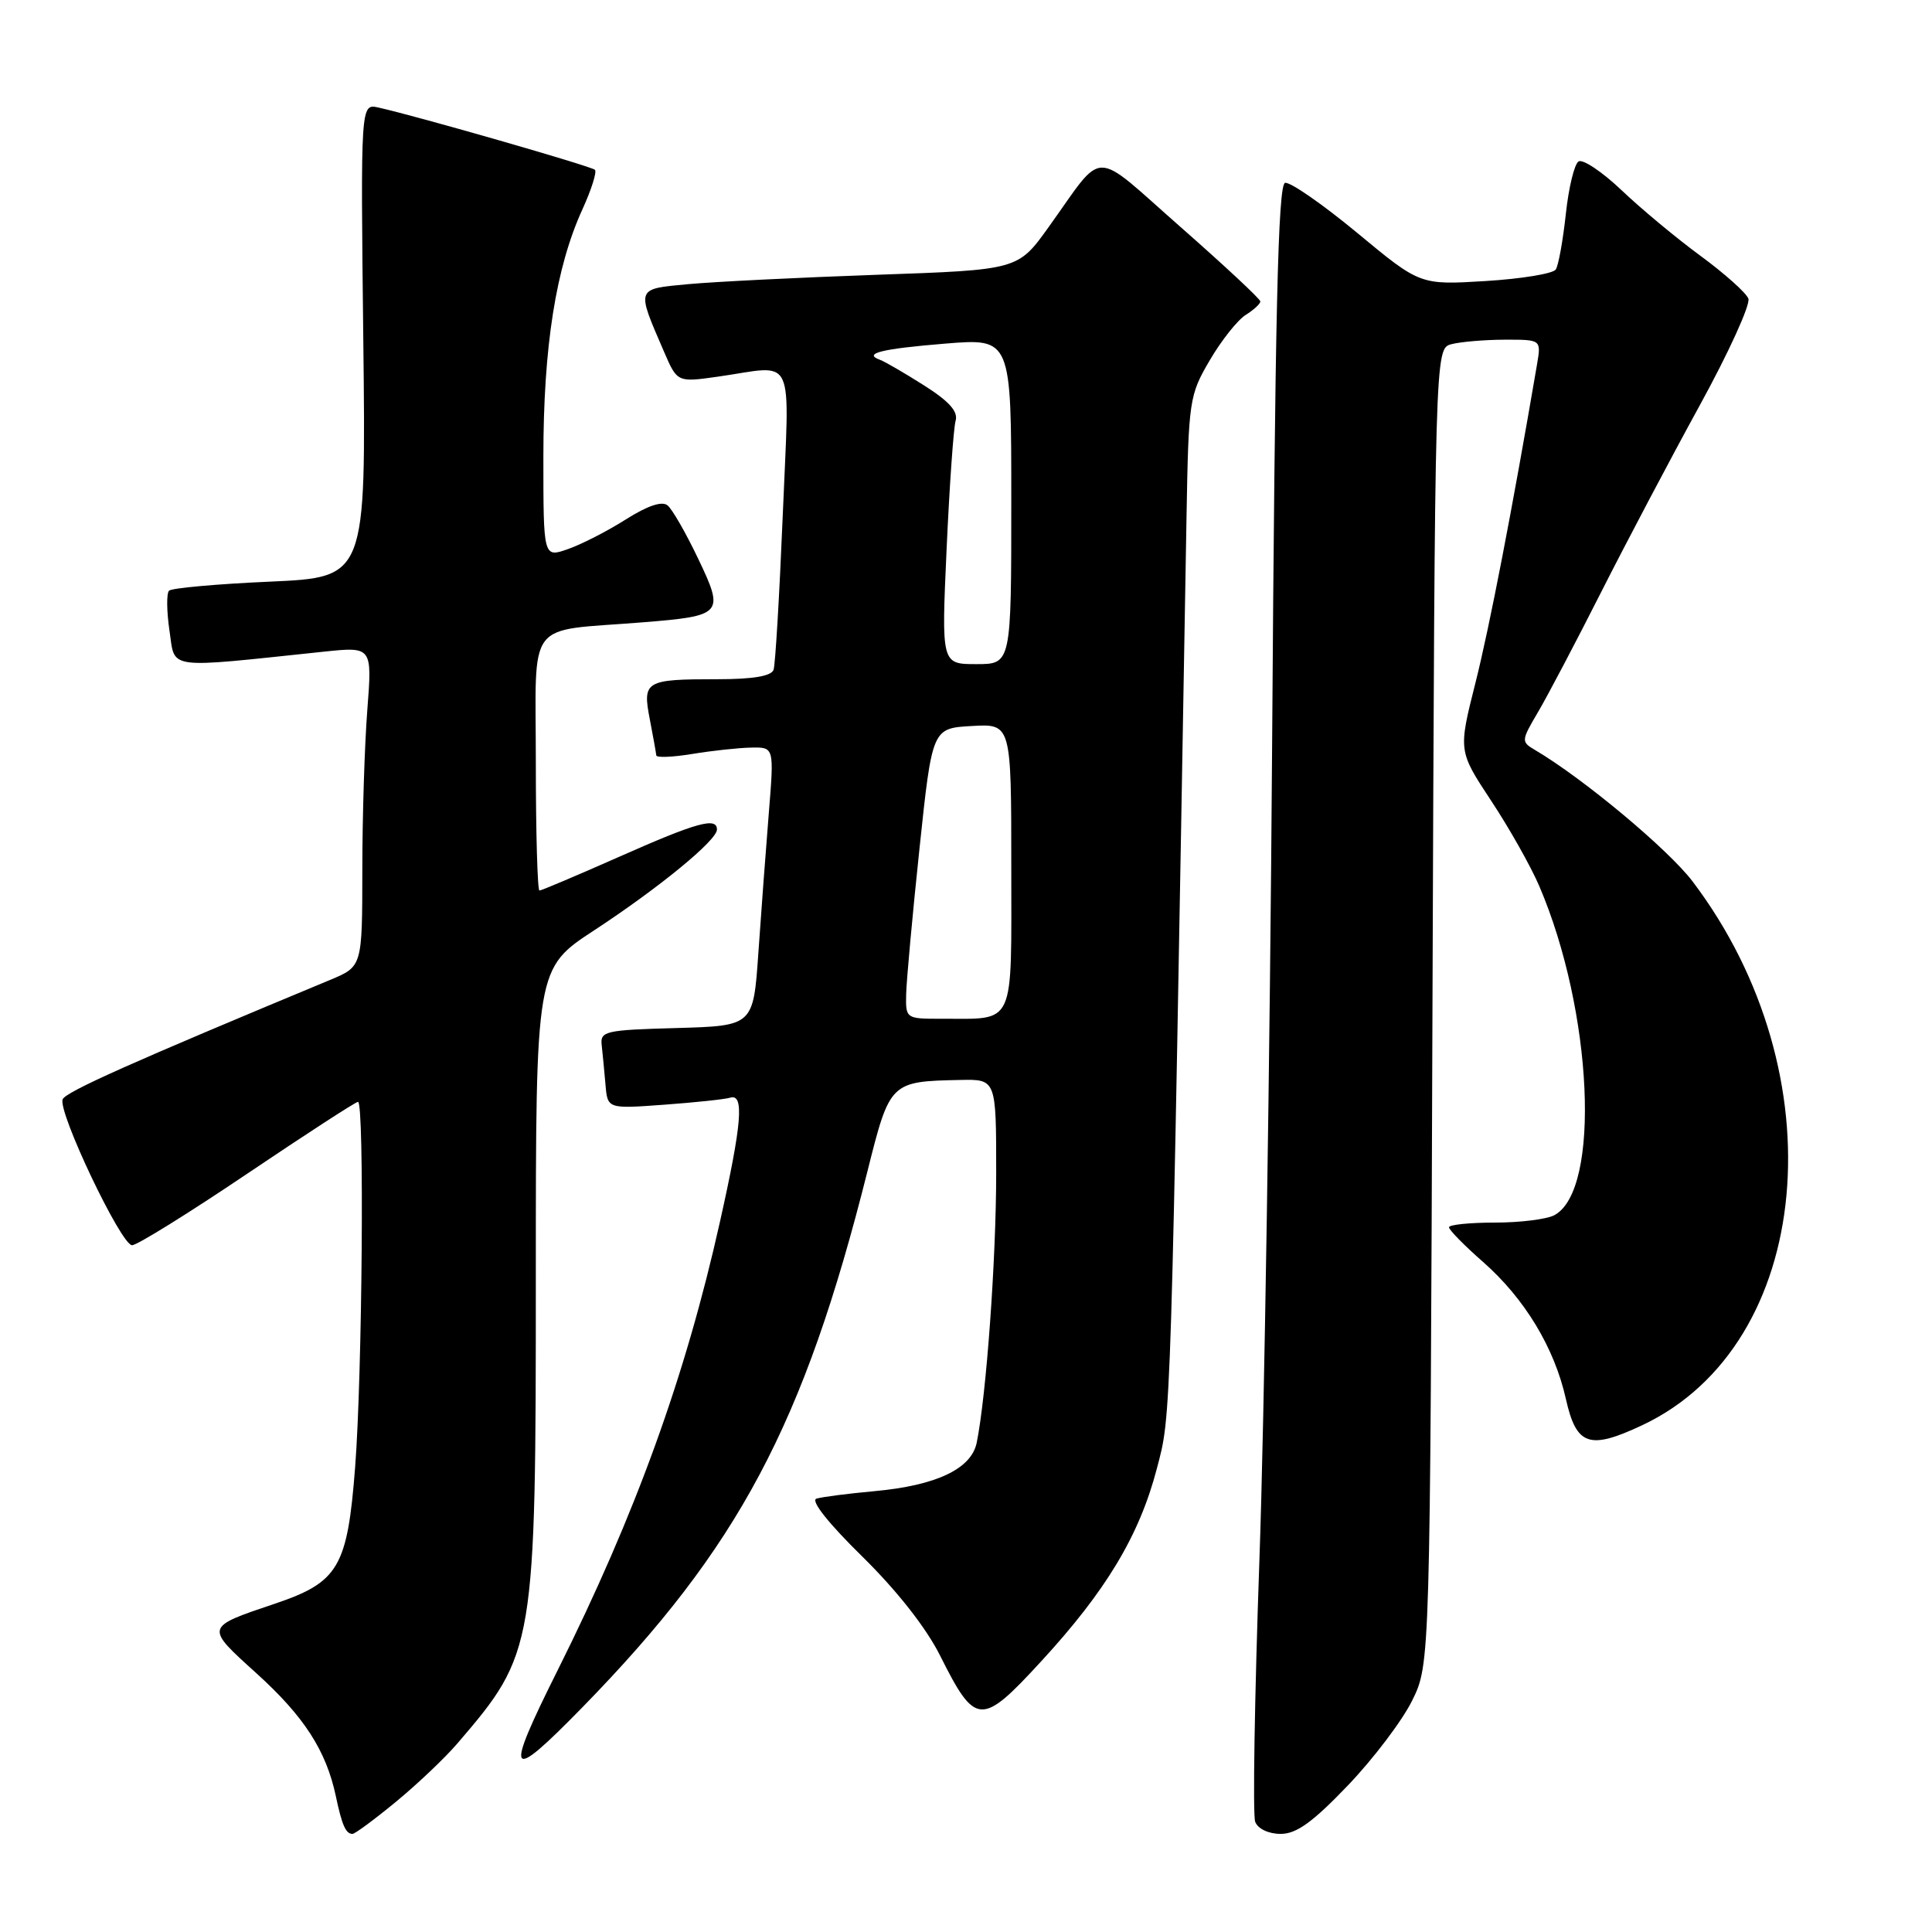<?xml version="1.0" encoding="UTF-8" standalone="no"?>
<!DOCTYPE svg PUBLIC "-//W3C//DTD SVG 1.1//EN" "http://www.w3.org/Graphics/SVG/1.1/DTD/svg11.dtd" >
<svg xmlns="http://www.w3.org/2000/svg" xmlns:xlink="http://www.w3.org/1999/xlink" version="1.1" viewBox="0 0 256 256">
 <g >
 <path fill="currentColor"
d=" M 52.46 238.75 C 55.30 236.41 58.97 232.93 60.62 231.00 C 70.89 219.03 71.00 218.39 71.00 168.96 C 71.00 128.33 71.00 128.33 78.75 123.26 C 87.32 117.64 95.00 111.35 95.00 109.92 C 95.00 108.23 92.33 108.97 82.11 113.50 C 76.53 115.97 71.74 118.00 71.48 118.00 C 71.22 118.00 71.00 110.37 71.00 101.05 C 71.00 81.72 69.48 83.72 85.05 82.47 C 95.81 81.61 96.02 81.37 92.50 74.01 C 90.90 70.65 89.08 67.48 88.46 66.97 C 87.73 66.36 85.81 67.00 82.92 68.83 C 80.49 70.37 77.04 72.14 75.25 72.76 C 72.00 73.90 72.00 73.90 72.00 60.51 C 72.00 45.93 73.66 35.42 77.17 27.75 C 78.36 25.14 79.11 22.78 78.83 22.50 C 78.36 22.03 55.24 15.38 50.14 14.25 C 47.78 13.72 47.78 13.72 48.14 45.11 C 48.50 76.50 48.50 76.50 35.77 77.07 C 28.76 77.38 22.75 77.92 22.40 78.27 C 22.05 78.62 22.08 81.01 22.46 83.59 C 23.24 88.79 21.69 88.58 42.91 86.35 C 49.32 85.68 49.32 85.68 48.67 94.09 C 48.31 98.72 48.01 108.25 48.01 115.29 C 48.00 128.07 48.00 128.07 43.75 129.84 C 17.36 140.81 8.69 144.68 8.30 145.67 C 7.65 147.34 16.05 165.00 17.50 165.00 C 18.16 165.00 25.05 160.72 32.79 155.50 C 40.54 150.28 47.13 146.00 47.44 146.00 C 48.29 146.00 48.01 182.04 47.06 194.36 C 46.04 207.66 44.87 209.65 36.42 212.50 C 27.11 215.64 27.14 215.53 33.98 221.72 C 40.29 227.43 43.22 231.97 44.50 238.00 C 45.31 241.85 45.82 243.00 46.71 243.00 C 47.03 243.00 49.62 241.09 52.46 238.75 Z  M 178.60 236.58 C 181.98 233.05 185.81 227.99 187.12 225.33 C 189.50 220.50 189.50 220.50 189.81 133.35 C 190.13 46.20 190.13 46.20 192.31 45.61 C 193.52 45.29 196.69 45.02 199.36 45.01 C 204.22 45.00 204.22 45.00 203.67 48.25 C 200.37 67.58 197.37 83.08 195.50 90.50 C 193.23 99.50 193.23 99.50 197.57 106.08 C 199.96 109.69 202.84 114.79 203.96 117.41 C 211.06 133.97 212.15 157.71 205.96 161.02 C 204.95 161.56 201.40 162.00 198.07 162.00 C 194.73 162.00 192.00 162.28 192.00 162.62 C 192.00 162.97 194.03 165.04 196.52 167.22 C 202.04 172.08 205.97 178.59 207.49 185.38 C 208.88 191.56 210.58 192.15 217.60 188.85 C 240.31 178.17 243.63 142.35 224.28 116.80 C 221.05 112.54 209.77 103.13 203.40 99.38 C 201.55 98.29 201.56 98.15 203.78 94.38 C 205.04 92.25 208.80 85.10 212.14 78.50 C 215.48 71.90 221.36 60.76 225.21 53.74 C 229.06 46.73 231.96 40.35 231.67 39.57 C 231.37 38.79 228.51 36.24 225.31 33.89 C 222.12 31.55 217.41 27.63 214.85 25.19 C 212.29 22.76 209.73 21.05 209.17 21.39 C 208.61 21.74 207.85 24.88 207.48 28.36 C 207.10 31.85 206.51 35.16 206.15 35.71 C 205.79 36.26 201.60 36.95 196.84 37.24 C 188.17 37.77 188.17 37.77 179.84 30.86 C 175.25 27.06 170.95 24.08 170.28 24.23 C 169.34 24.44 168.95 41.53 168.56 99.00 C 168.28 139.98 167.53 188.42 166.88 206.65 C 166.24 224.88 165.98 240.52 166.32 241.40 C 166.68 242.33 168.09 243.00 169.70 243.00 C 171.79 243.00 173.95 241.44 178.60 236.58 Z  M 77.15 226.25 C 97.88 205.03 106.51 188.80 114.95 155.17 C 117.91 143.35 117.97 143.29 127.25 143.10 C 132.00 143.00 132.00 143.00 132.00 155.39 C 132.00 166.85 130.70 184.85 129.42 191.16 C 128.71 194.64 124.06 196.84 115.84 197.59 C 112.35 197.91 108.91 198.35 108.18 198.58 C 107.38 198.83 109.77 201.85 114.25 206.24 C 118.87 210.79 122.73 215.70 124.58 219.40 C 129.25 228.72 130.02 228.77 137.92 220.18 C 146.57 210.79 150.97 203.46 153.29 194.59 C 155.21 187.25 155.11 190.44 157.22 68.50 C 157.49 53.00 157.59 52.35 160.31 47.72 C 161.85 45.09 163.99 42.40 165.06 41.73 C 166.13 41.06 167.00 40.26 167.00 39.94 C 167.00 39.62 162.24 35.19 156.43 30.08 C 144.48 19.58 146.50 19.58 138.92 30.13 C 134.88 35.76 134.88 35.76 116.19 36.41 C 105.91 36.77 94.67 37.33 91.22 37.65 C 84.20 38.31 84.29 38.05 87.98 46.59 C 89.74 50.67 89.74 50.67 95.12 49.91 C 105.59 48.42 104.61 46.33 103.72 68.25 C 103.28 78.84 102.74 88.06 102.50 88.75 C 102.21 89.59 99.77 90.00 95.11 90.00 C 85.48 90.00 85.12 90.22 86.10 95.30 C 86.55 97.61 86.93 99.77 86.96 100.09 C 86.98 100.42 89.14 100.33 91.75 99.90 C 94.36 99.47 97.87 99.09 99.54 99.06 C 102.58 99.00 102.58 99.00 101.87 107.75 C 101.48 112.56 100.86 120.87 100.49 126.22 C 99.82 135.93 99.82 135.93 89.66 136.22 C 80.17 136.48 79.51 136.63 79.73 138.50 C 79.85 139.60 80.08 141.95 80.23 143.71 C 80.50 146.93 80.50 146.93 88.00 146.38 C 92.12 146.08 96.06 145.66 96.75 145.45 C 98.64 144.87 98.31 148.88 95.40 161.88 C 90.82 182.40 84.22 200.63 73.90 221.30 C 66.75 235.60 67.26 236.37 77.15 226.25 Z  M 120.07 131.75 C 120.11 129.96 120.90 121.30 121.83 112.50 C 123.52 96.50 123.52 96.50 128.76 96.20 C 134.00 95.90 134.00 95.90 134.00 114.83 C 134.00 136.37 134.65 134.96 124.75 134.99 C 120.04 135.00 120.00 134.97 120.07 131.75 Z  M 125.43 72.75 C 125.81 64.36 126.35 56.72 126.62 55.77 C 126.98 54.53 125.79 53.19 122.43 51.06 C 119.84 49.42 117.23 47.90 116.61 47.68 C 114.29 46.84 116.79 46.22 125.25 45.53 C 134.00 44.82 134.00 44.82 134.00 66.41 C 134.00 88.00 134.00 88.00 129.37 88.00 C 124.74 88.00 124.74 88.00 125.43 72.75 Z "/>
</g>
</svg>